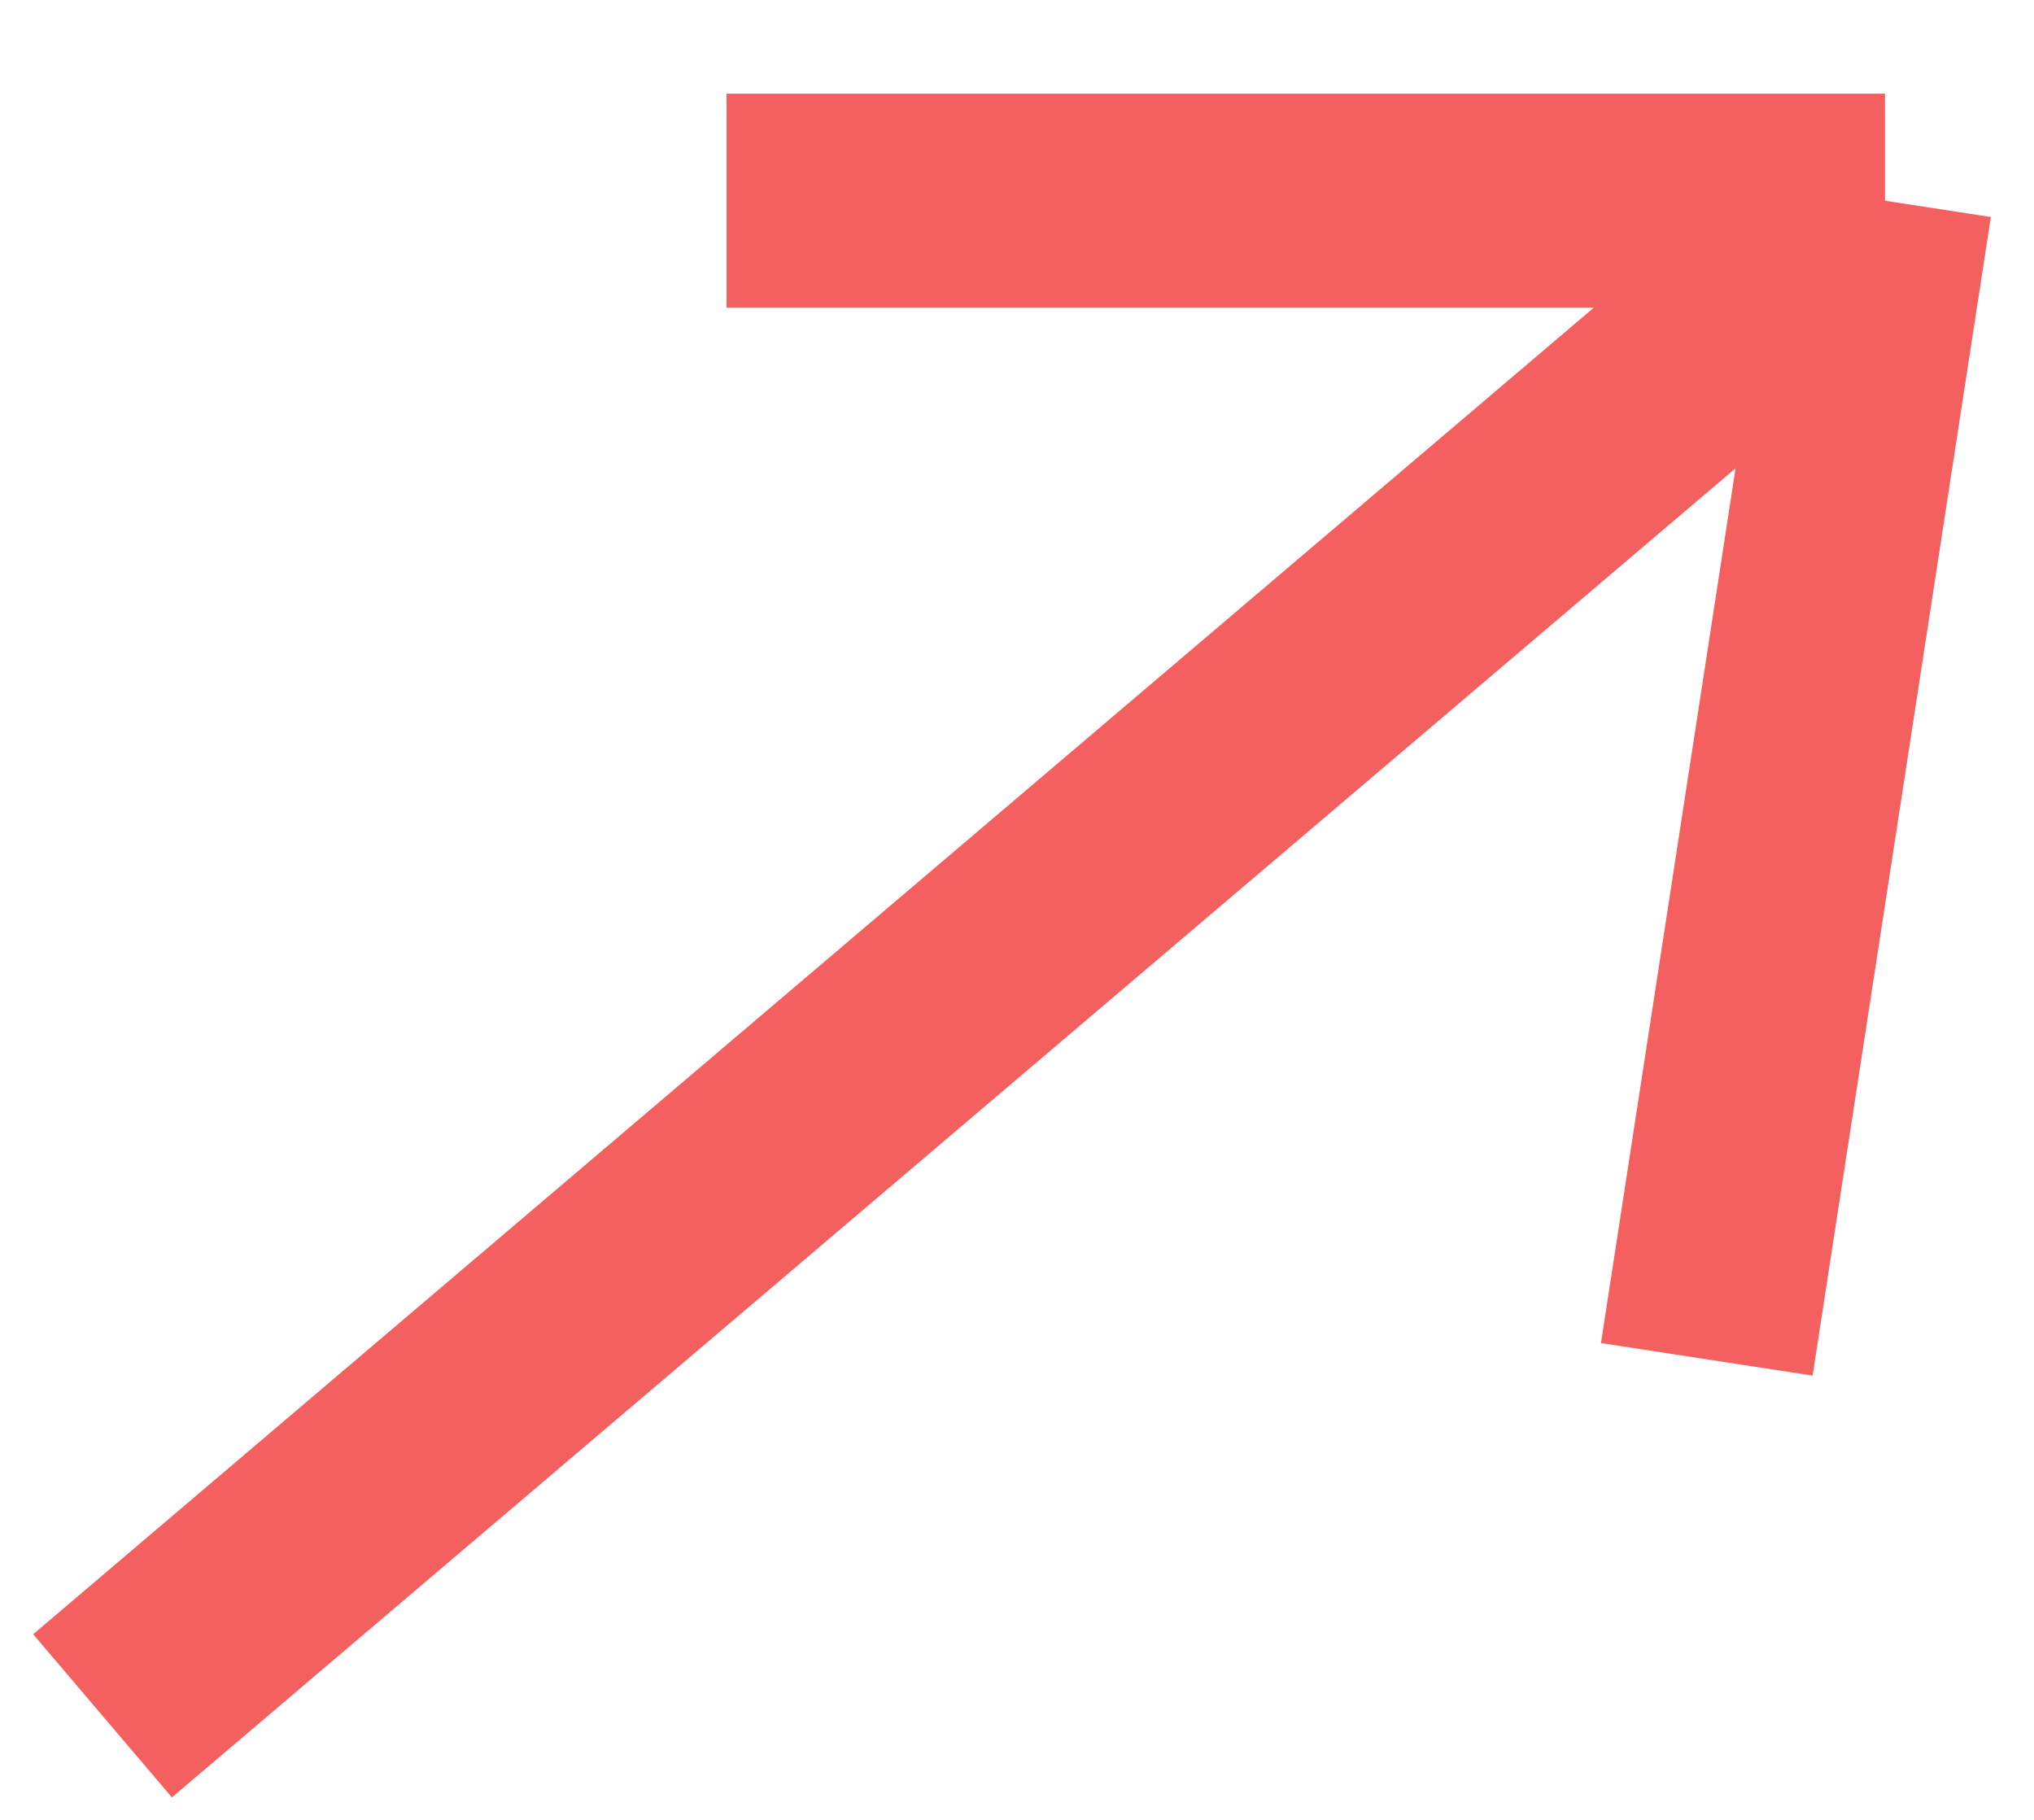 <svg xmlns="http://www.w3.org/2000/svg" fill="none" viewBox="0 0 19 17"><path fill="#F45F5F" fill-rule="evenodd" d="M.31 15.266 16.96 1.113l1.296 1.524L1.606 16.79.31 15.266z" clip-rule="evenodd"/><path fill="#F45F5F" fill-rule="evenodd" d="M6.786.875h10.822v2H6.787v-2z" clip-rule="evenodd"/><path fill="#F45F5F" fill-rule="evenodd" d="M18.597 2.027 16.932 12.85l-1.977-.304L16.62 1.723l1.977.304z" clip-rule="evenodd"/></svg>